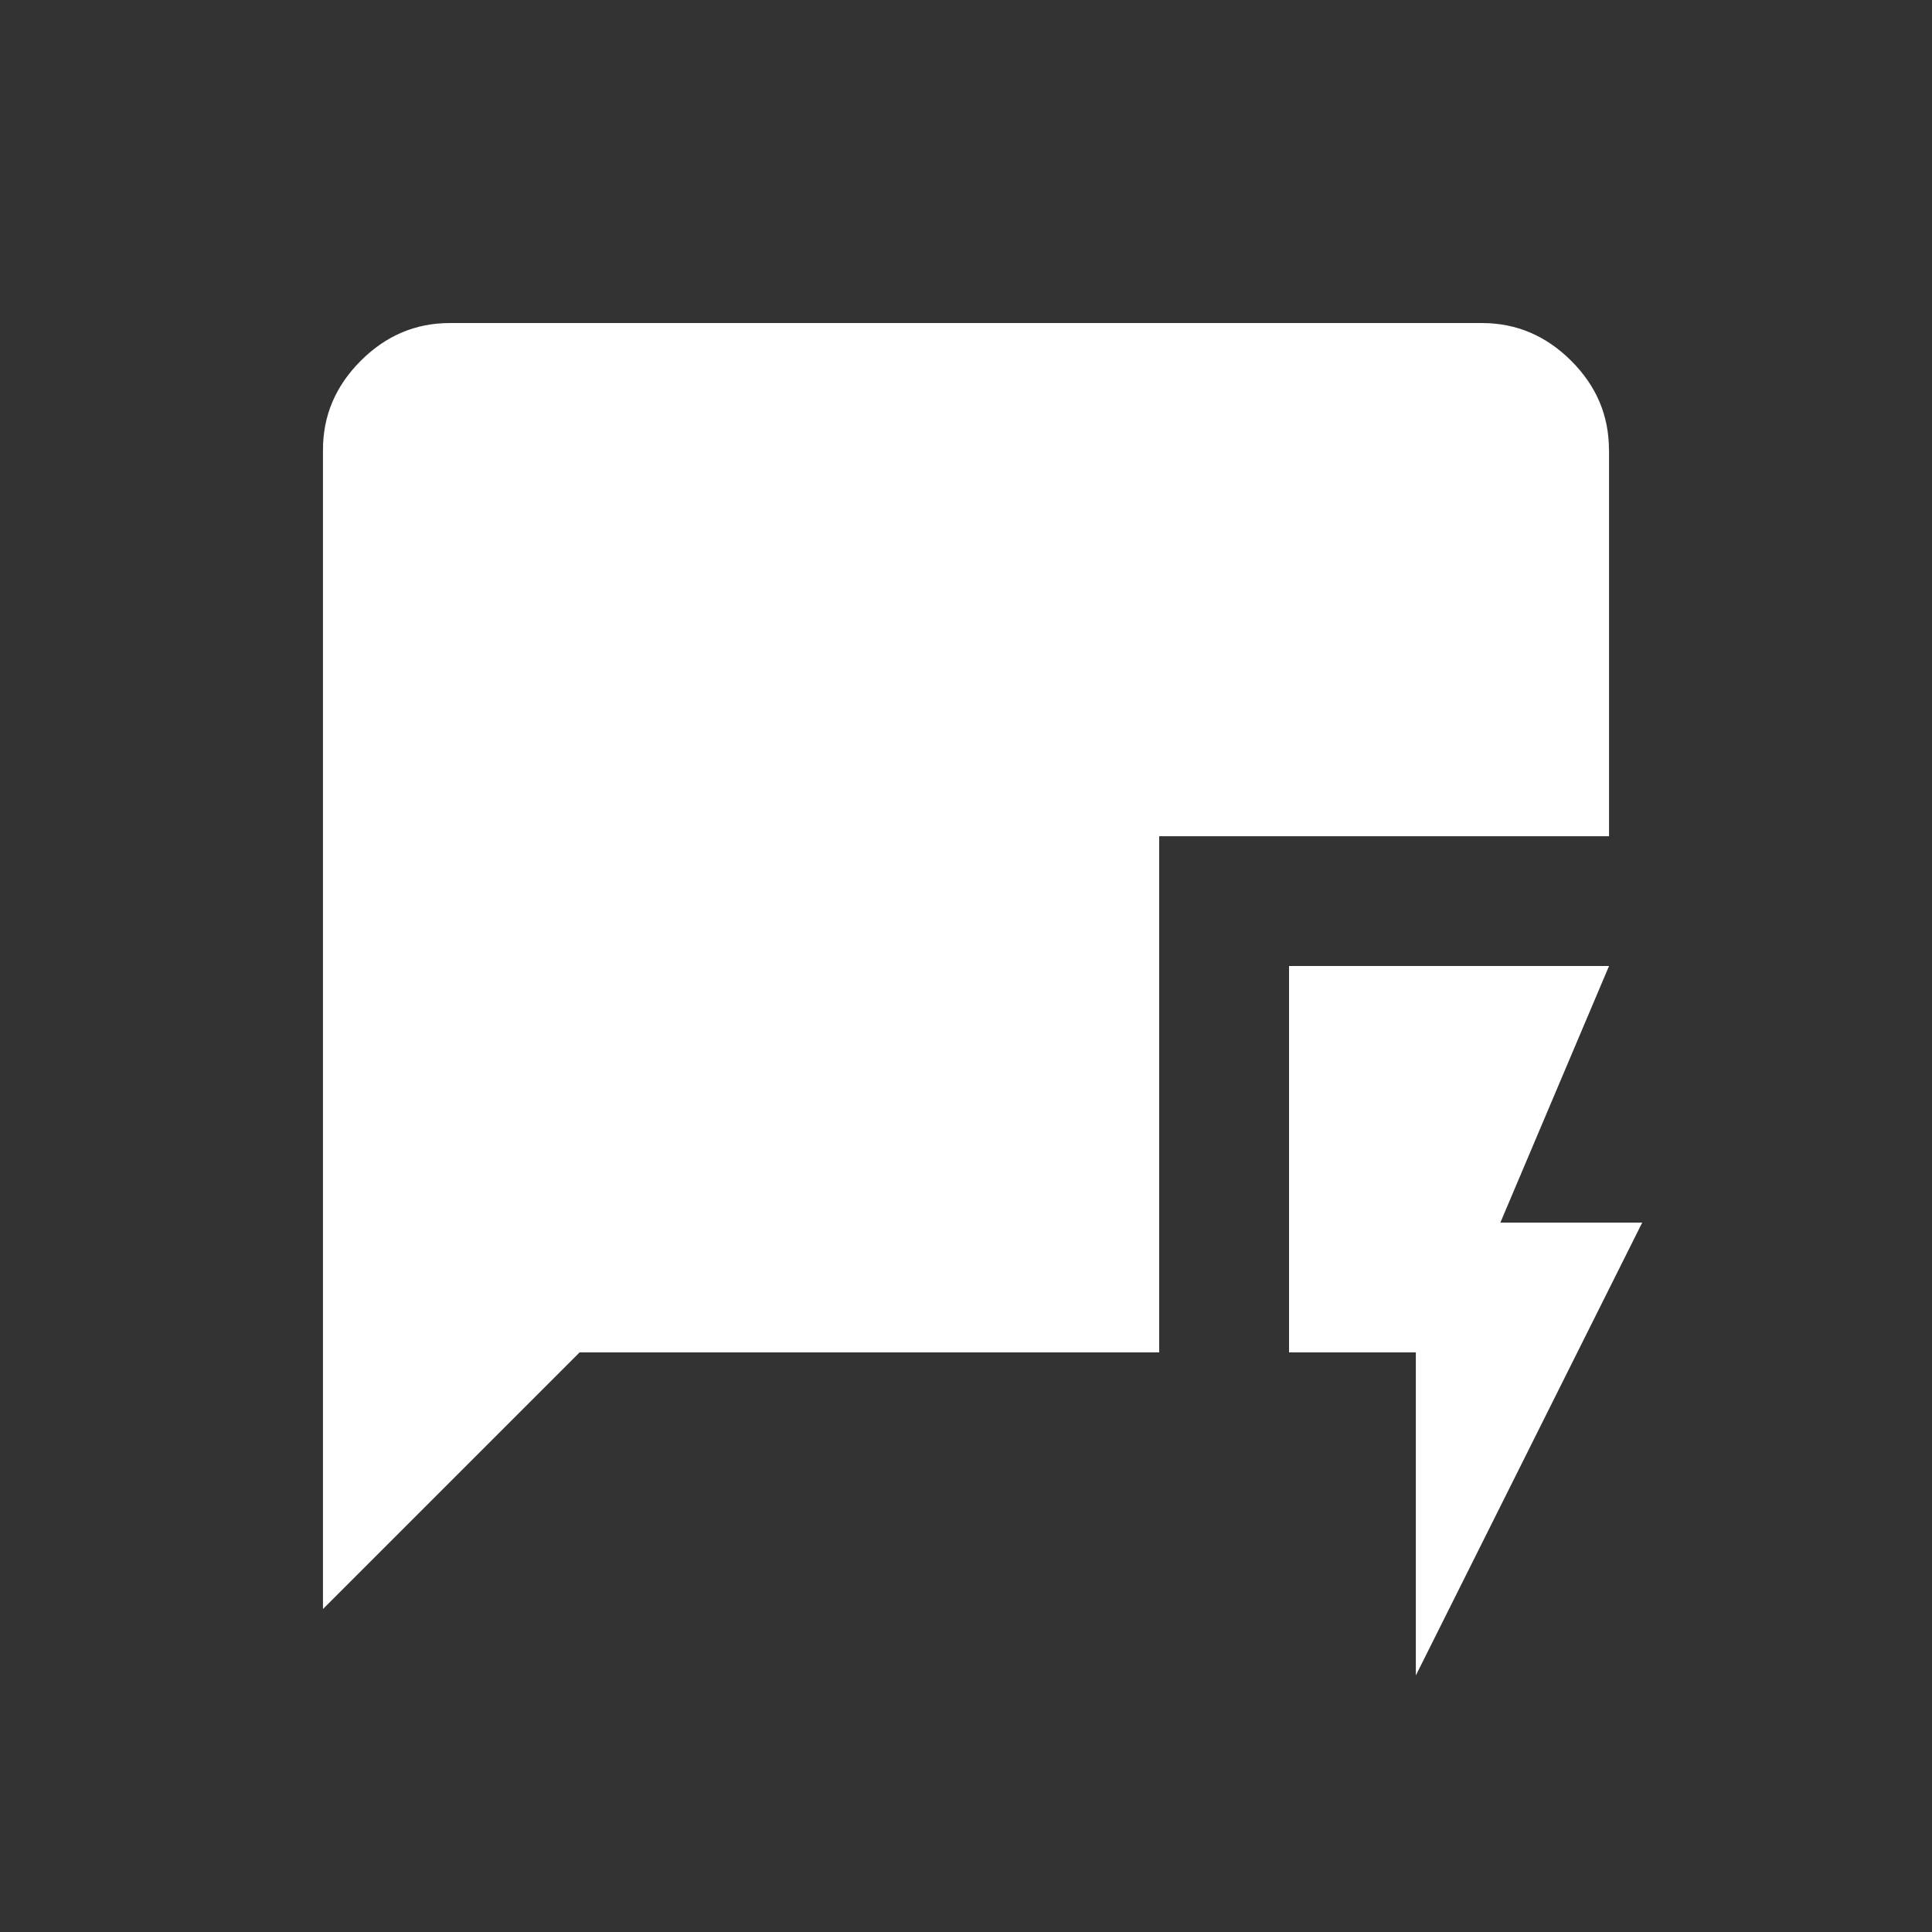 <!-- Generated by IcoMoon.io -->
<svg version="1.1" xmlns="http://www.w3.org/2000/svg" width="24" height="24" viewBox="0 0 24 24">
<rect x="0" y="0" width="24" height="24" fill="#333333" stroke="none"/>
<title>quickreply</title>
<path fill="#fff" d="M19.987 5.588q0-0.638-0.469-1.106t-1.106-0.469h-12.825q-0.637 0-1.106 0.469t-0.469 1.106v14.4l3.188-3.188h7.2v-6.412h5.588v-4.8zM20.4 15.188h-1.762l1.35-3.188h-3.975v4.8h1.575v4.013z"></path>
</svg>
